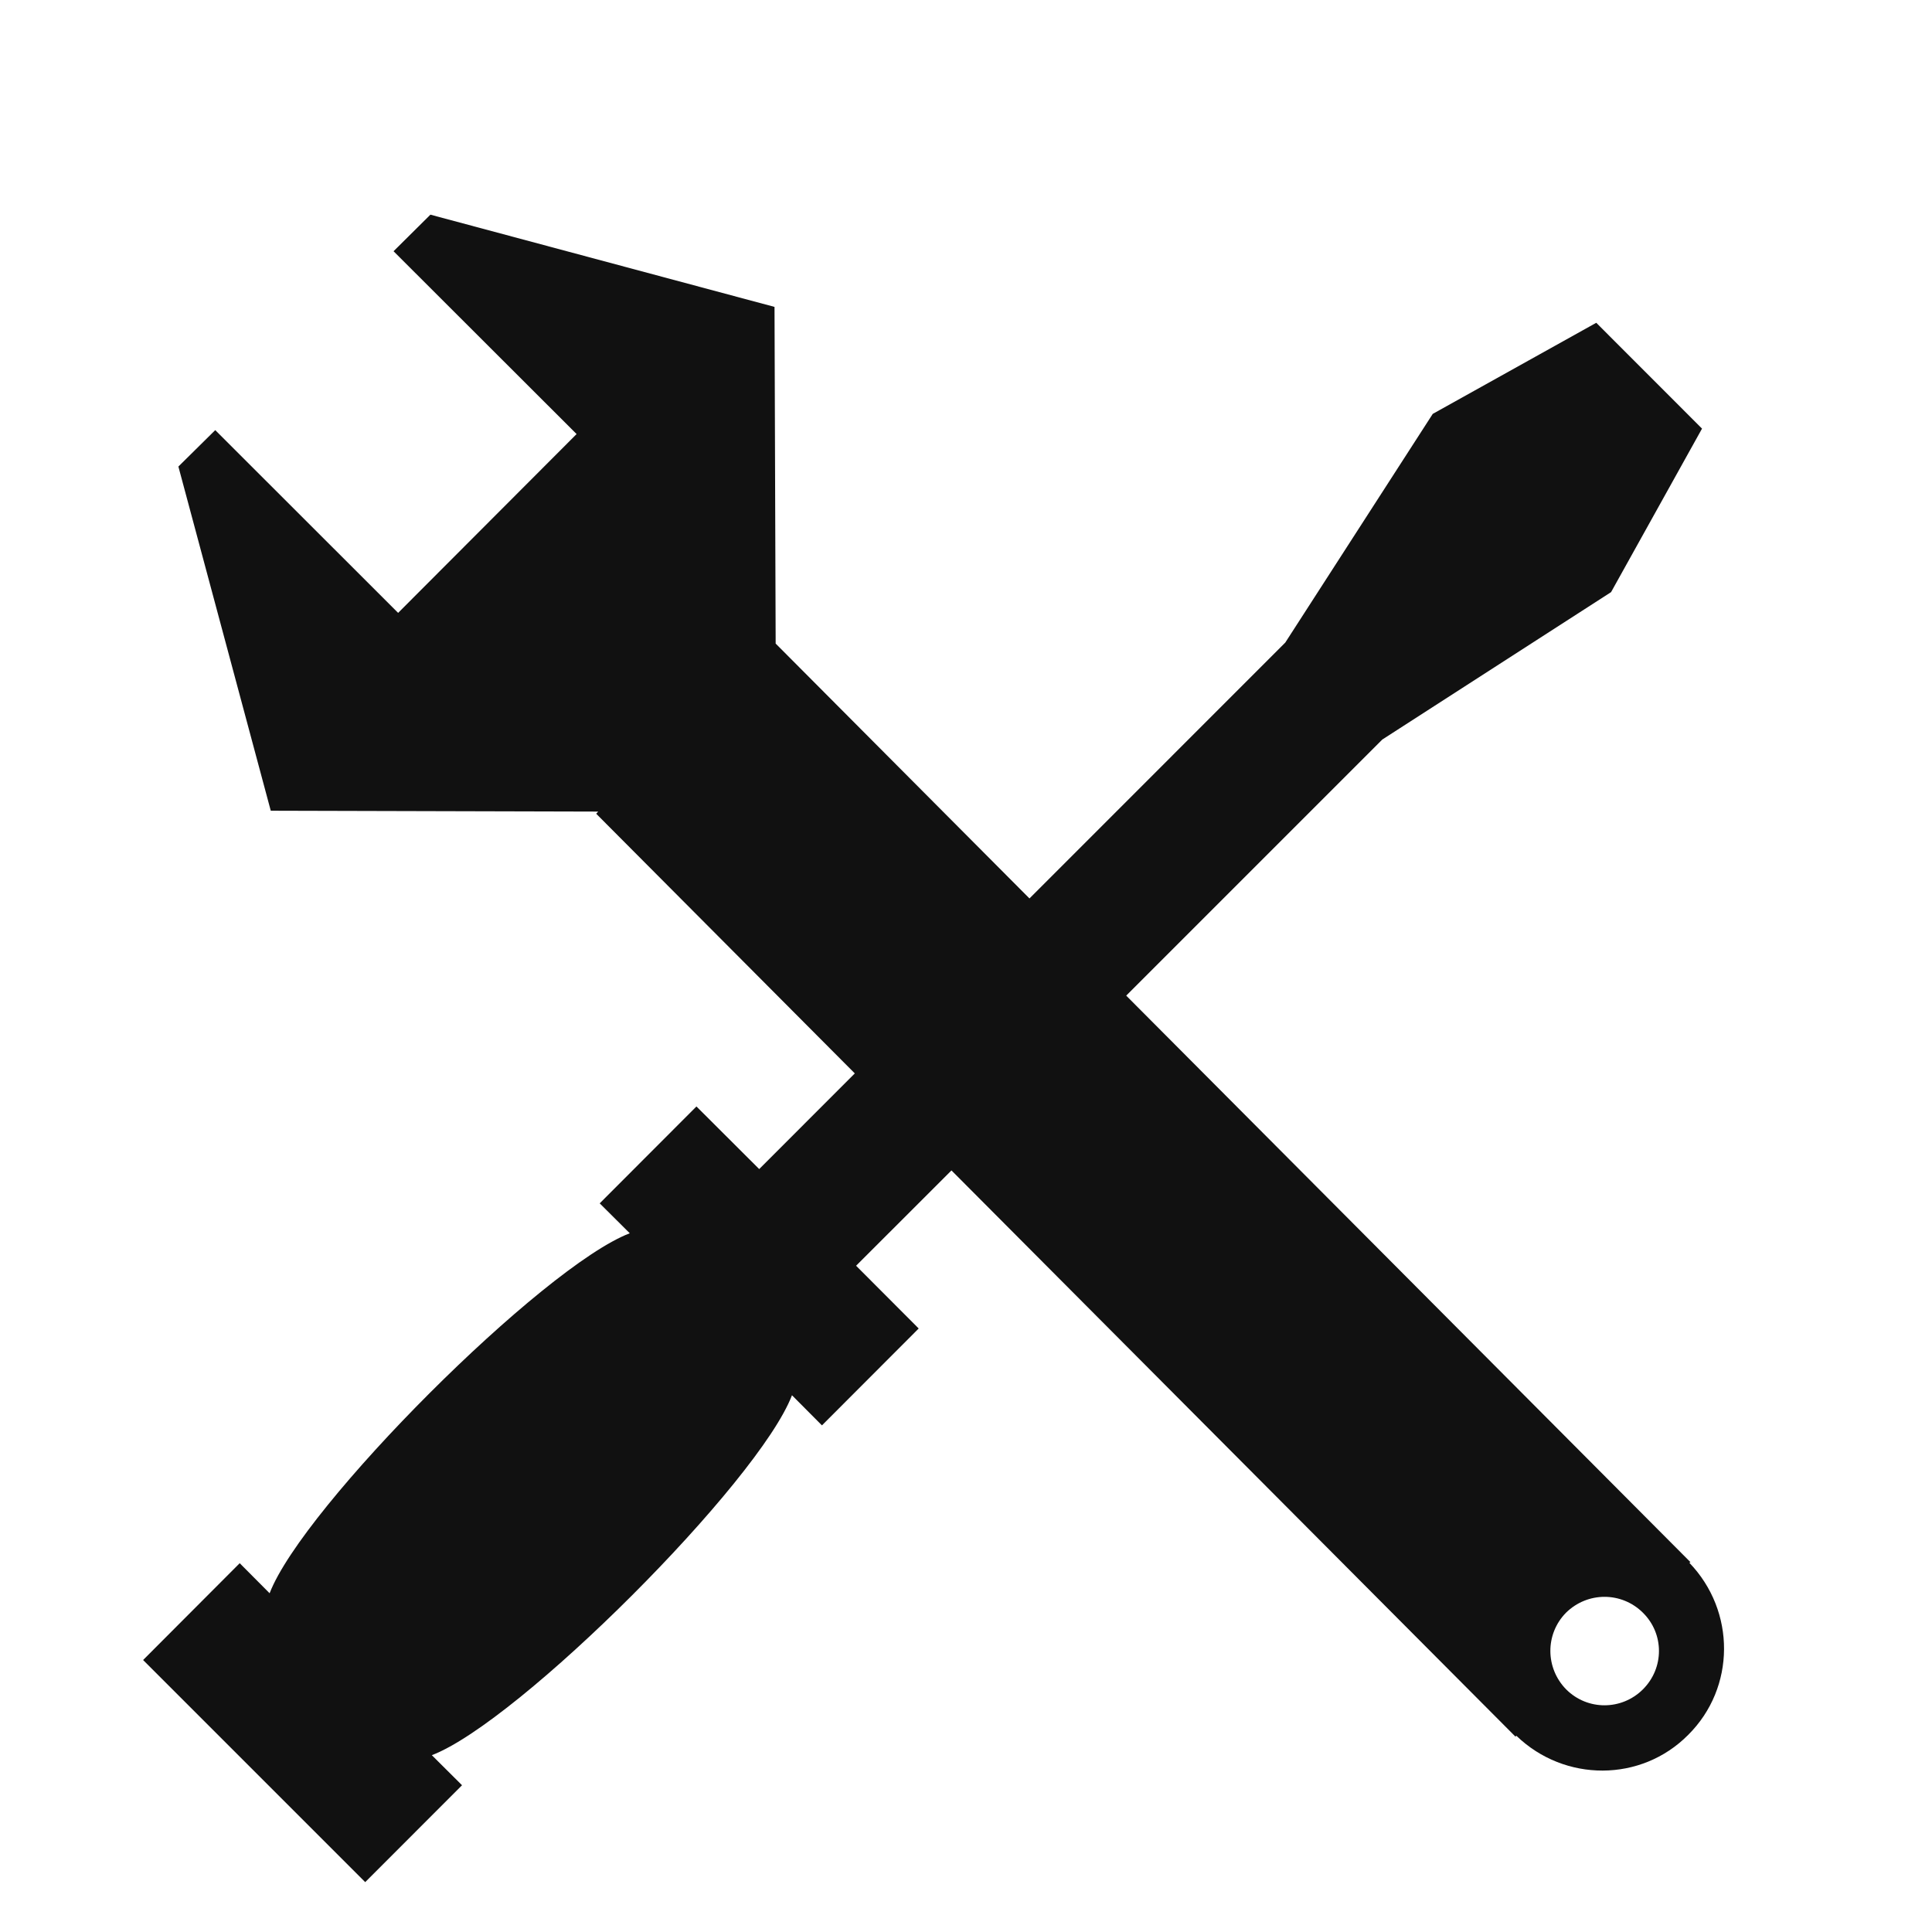<?xml version="1.0" encoding="utf-8"?>
<!-- Generator: Adobe Illustrator 15.0.2, SVG Export Plug-In . SVG Version: 6.00 Build 0)  -->
<svg version="1.2" baseProfile="tiny" id="Слой_1"
	 xmlns="http://www.w3.org/2000/svg" xmlns:xlink="http://www.w3.org/1999/xlink" x="0px" y="0px" width="27px" height="27px"
	 viewBox="0 0 27 27" xml:space="preserve">
<g>
	<g>
		<path fill="#111111" d="M23.609,21.84l0.015-0.009l-7.885-7.917l3.579-3.579l3.197-2.06l1.271-2.285l-1.478-1.479l-2.285,1.273
			L17.962,8.98l-3.575,3.576L10.84,8.994l-0.016-4.705L6.015,3L5.5,3.511l2.558,2.555L5.564,8.565L3.008,6.011L2.493,6.52
			l1.291,4.81l4.576,0.012l-0.028,0.03l3.614,3.629l-1.336,1.337l-0.877-0.875l-1.352,1.354l0.42,0.418
			c-1.215,0.465-4.567,3.817-5.033,5.031l-0.418-0.42L2,23.199l3.104,3.104l1.353-1.354l-0.422-0.42
			c1.215-0.463,4.569-3.817,5.033-5.03l0.419,0.421l1.352-1.354l-0.875-0.877l1.333-1.332l7.881,7.912l0.014-0.011
			c0.673,0.65,1.744,0.651,2.401-0.013C24.257,23.585,24.259,22.516,23.609,21.84z M22.96,23.609c-0.296,0.295-0.774,0.299-1.073,0
			c-0.291-0.297-0.296-0.771-0.002-1.071c0.301-0.296,0.777-0.296,1.075,0C23.259,22.833,23.259,23.311,22.96,23.609z"/>
	</g>
</g>
</svg>
